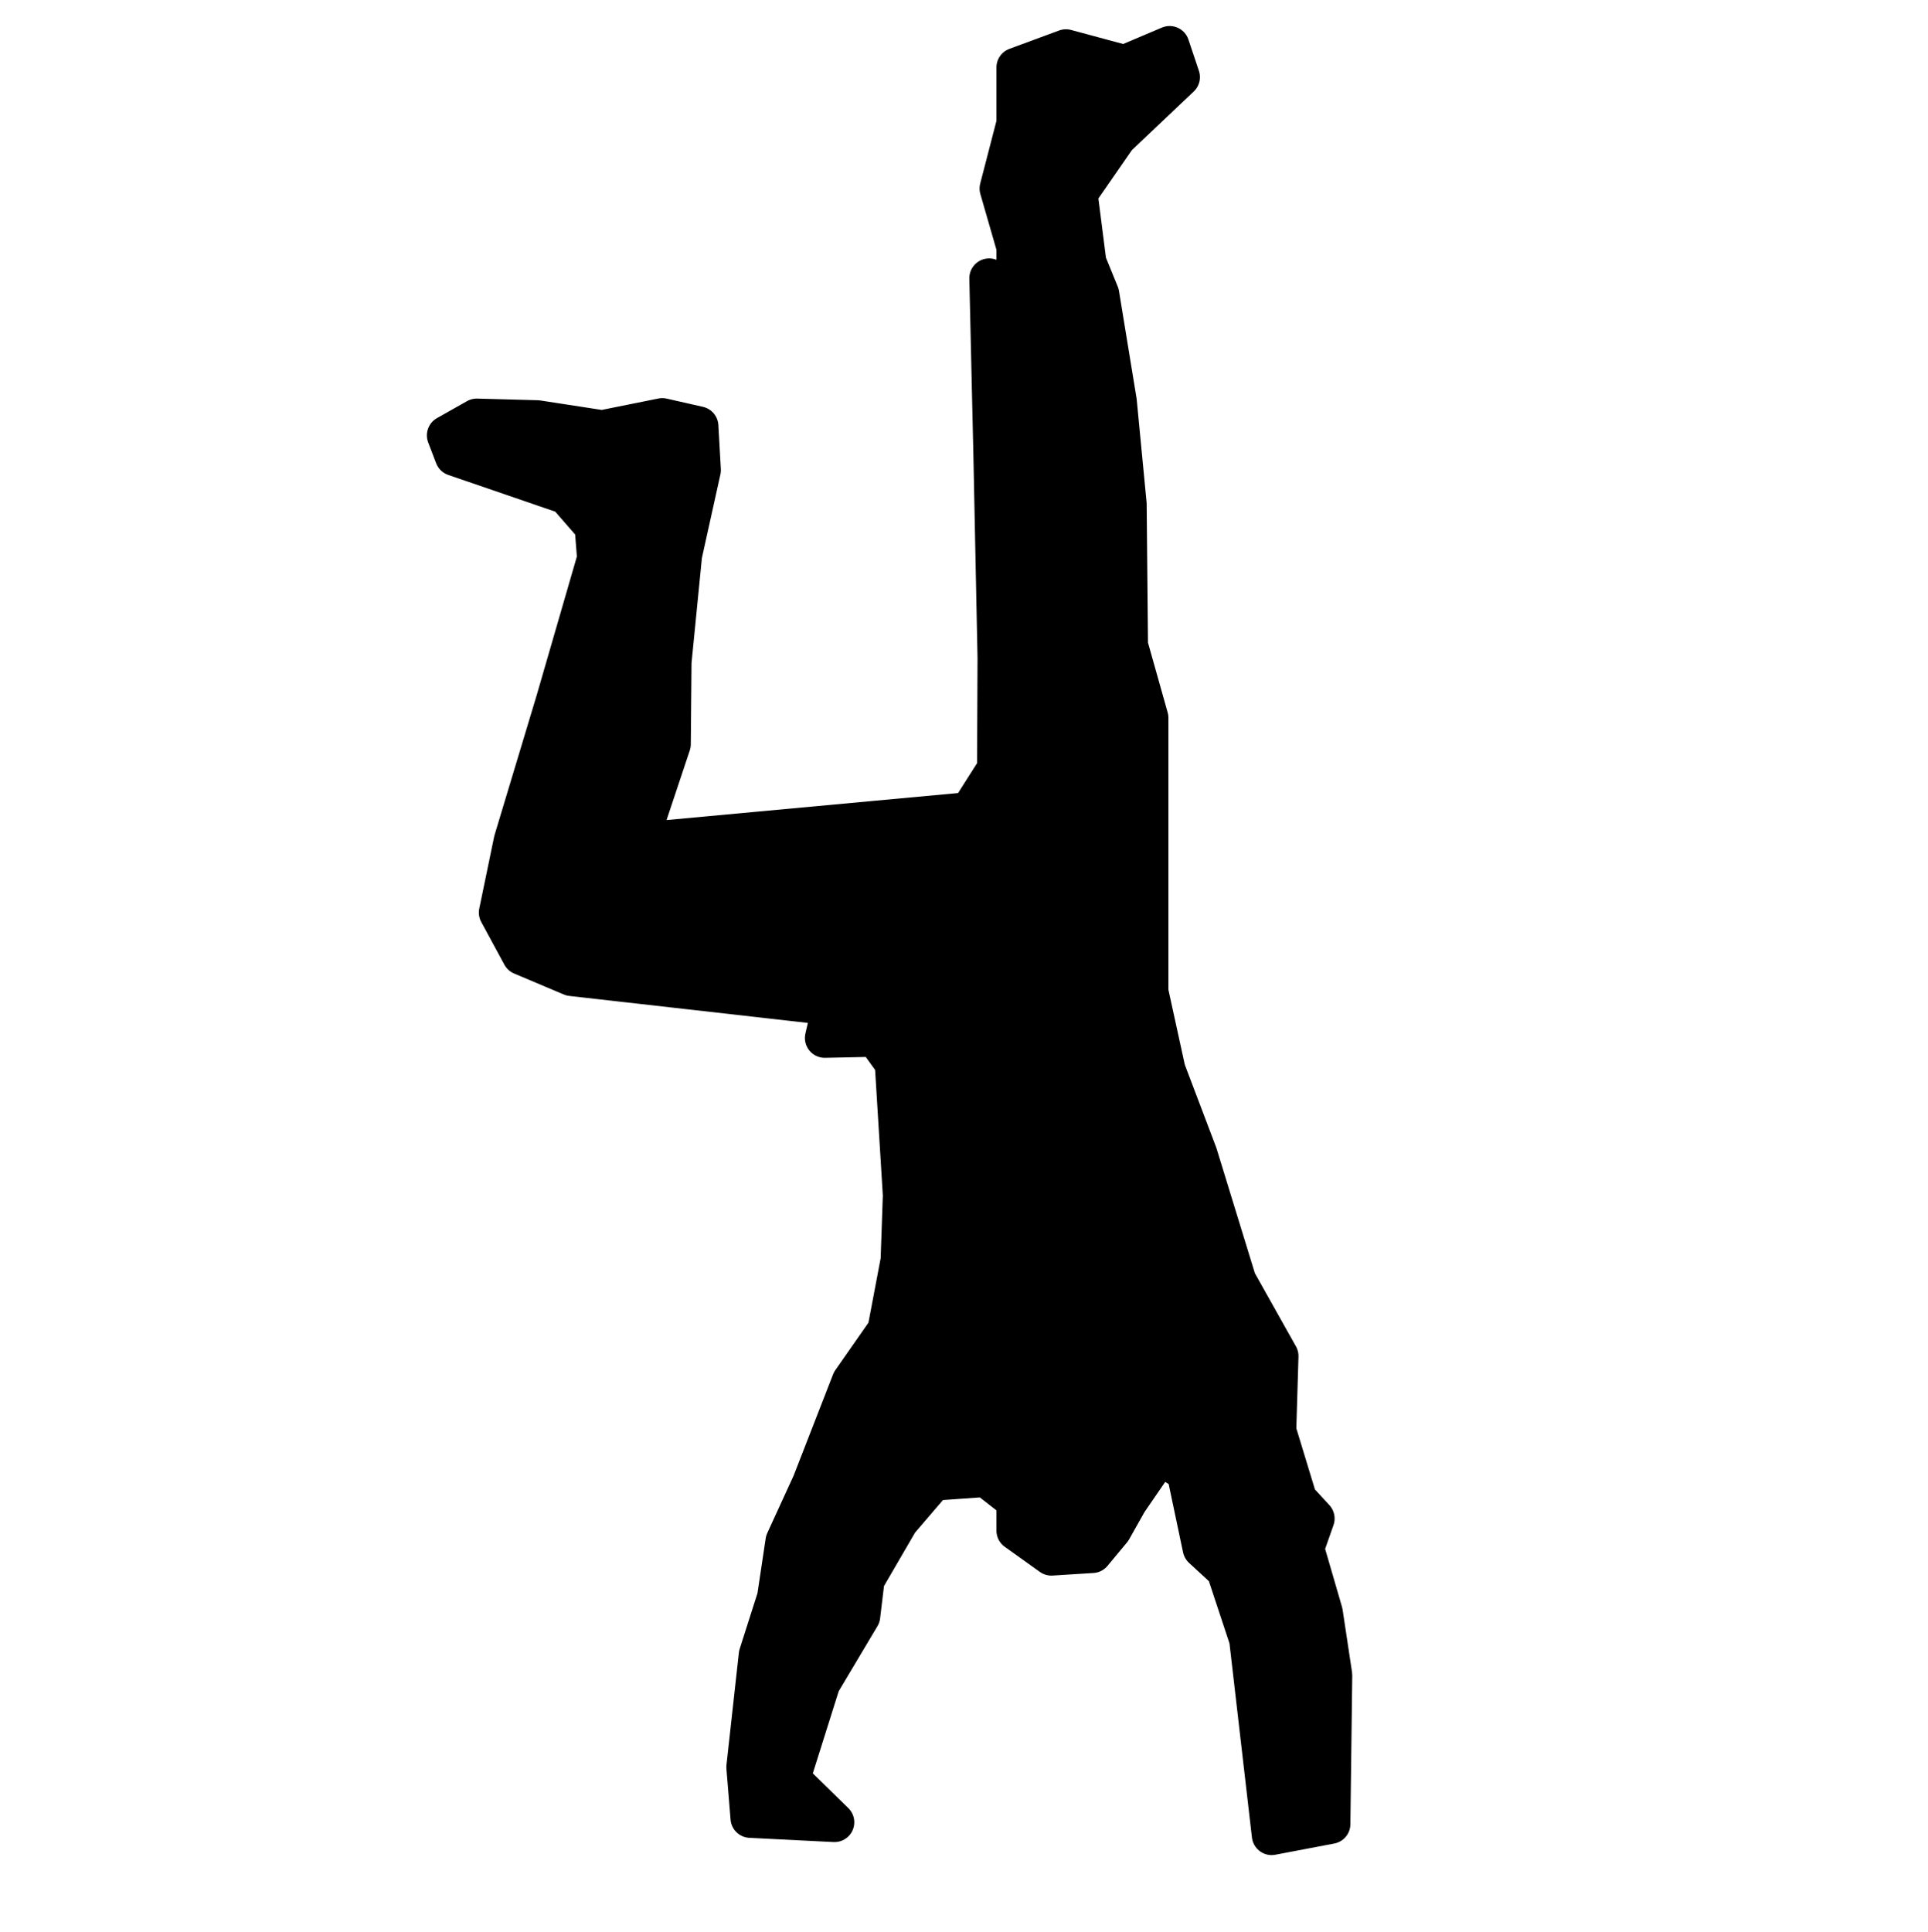 <?xml version="1.0" encoding="UTF-8" standalone="no"?>
<!DOCTYPE svg PUBLIC "-//W3C//DTD SVG 1.1//EN" "http://www.w3.org/Graphics/SVG/1.1/DTD/svg11.dtd">
<svg width="100%" height="100%" viewBox="0 0 912 914" version="1.1" xmlns="http://www.w3.org/2000/svg" xmlns:xlink="http://www.w3.org/1999/xlink" xml:space="preserve" xmlns:serif="http://www.serif.com/" style="fill-rule:evenodd;clip-rule:evenodd;stroke-linecap:round;stroke-linejoin:round;stroke-miterlimit:1.5;">
    <g id="Artboard1" transform="matrix(1,0,0,1,-696.846,-1148)">
        <clipPath id="_clip1">
            <rect x="696.846" y="1148" width="911.546" height="913.184"/>
        </clipPath>
        <g clip-path="url(#_clip1)">
            <rect x="0" y="0" width="2480.32" height="3507.87" style="fill:none;"/>
            <path d="M911.904,1363.76L908.144,1353.93L922.362,1345.9L950.989,1346.68L981.711,1351.41L1010.14,1345.68L1027.3,1349.58L1028.47,1370.37L1019.59,1410.47L1014.59,1461.14L1014.24,1499.98L998.711,1546.54L1155.49,1532.01L1168.4,1511.7L1168.62,1459.05L1166.66,1363.06L1164.74,1279.6L1177.57,1286.03L1177.57,1264.83L1169.59,1237.17L1177.57,1206.36L1177.57,1179.9L1201.07,1171.22L1228.83,1178.7L1250.11,1169.68L1255.07,1184.47L1225.14,1212.83L1206.67,1239.5L1210.85,1272.28L1216.91,1287.12L1225.21,1337.81L1229.88,1386.46L1230.51,1453.29L1240.16,1487.55L1240.16,1617.14L1248.28,1654.28L1263.34,1693.96L1281.77,1753.94L1301.69,1789.43L1300.63,1824.85L1310.5,1857.27L1318.78,1866.27L1313.83,1880.34L1322.65,1910.67L1327.13,1940.36L1326.24,2010.77L1298.36,2016.07L1287.63,1923.29L1276.82,1890.63L1265.64,1880.33L1258,1844.09L1240.16,1833.07L1240.16,1843.83L1230.29,1858.19L1222.78,1871.52L1213.53,1882.65L1194.19,1883.87L1177.57,1871.98L1177.57,1857.82L1163.29,1846.68L1138.32,1848.44L1122,1867.49L1105.92,1895.15L1103.85,1912.37L1084.97,1944.05L1070.65,1989.47L1091.57,2009.92L1051.77,2007.92L1049.81,1983.84L1055.68,1930.75L1064.32,1903.69L1068.31,1877.05L1080.86,1849.68L1099.65,1801.44L1116.48,1777.33L1122.76,1744.2L1123.83,1713.3L1119.99,1650.81L1111.1,1638.47L1086.96,1638.97L1090.5,1623.7L967.207,1609.76L943.661,1599.82L932.732,1579.64L939.754,1545.7L959.736,1479.38L979.201,1412.2L978.019,1397.02L964.915,1381.96L911.904,1363.76Z"/>
            <path d="M911.904,1363.76L964.915,1381.96L978.019,1397.02L979.201,1412.2L959.736,1479.38L939.754,1545.7L932.732,1579.64L943.661,1599.82L967.207,1609.76L1090.5,1623.7L1086.96,1638.97L1111.1,1638.47L1119.99,1650.81L1123.83,1713.3L1122.76,1744.2L1116.48,1777.33L1099.65,1801.44L1080.86,1849.68L1068.31,1877.05L1064.32,1903.69L1055.68,1930.75L1049.81,1983.84L1051.77,2007.92L1091.57,2009.92L1070.65,1989.47L1084.97,1944.05L1103.85,1912.37L1105.92,1895.15L1122,1867.49L1138.32,1848.44L1163.29,1846.68L1177.57,1857.82L1177.57,1871.98L1194.19,1883.87L1213.53,1882.65L1222.78,1871.52L1230.29,1858.19L1240.16,1843.83L1240.16,1833.07L1258,1844.09L1265.64,1880.33L1276.82,1890.63L1287.63,1923.29L1298.36,2016.07L1326.24,2010.77L1327.13,1940.36L1322.65,1910.67L1313.83,1880.34L1318.78,1866.27L1310.5,1857.27L1300.63,1824.85L1301.69,1789.43L1281.77,1753.94L1263.34,1693.96L1248.28,1654.28L1240.16,1617.14L1240.16,1487.55L1230.51,1453.29L1229.88,1386.46L1225.21,1337.81L1216.91,1287.12L1210.85,1272.28L1206.67,1239.5L1225.14,1212.83L1255.07,1184.47L1250.11,1169.68L1228.83,1178.7L1201.07,1171.22L1177.57,1179.9L1177.57,1206.36L1169.59,1237.17L1177.57,1264.83L1177.57,1286.03L1164.74,1279.6L1166.66,1363.06L1168.62,1459.05L1168.4,1511.7L1155.49,1532.01L998.711,1546.54L1014.24,1499.98L1014.59,1461.14L1019.59,1410.47L1028.47,1370.37L1027.3,1349.58L1010.14,1345.68L981.711,1351.41L950.989,1346.68L922.362,1345.9L908.144,1353.93L911.904,1363.76Z" style="fill:none;stroke:black;stroke-width:18.75px;"/>
        </g>
    </g>
</svg>
